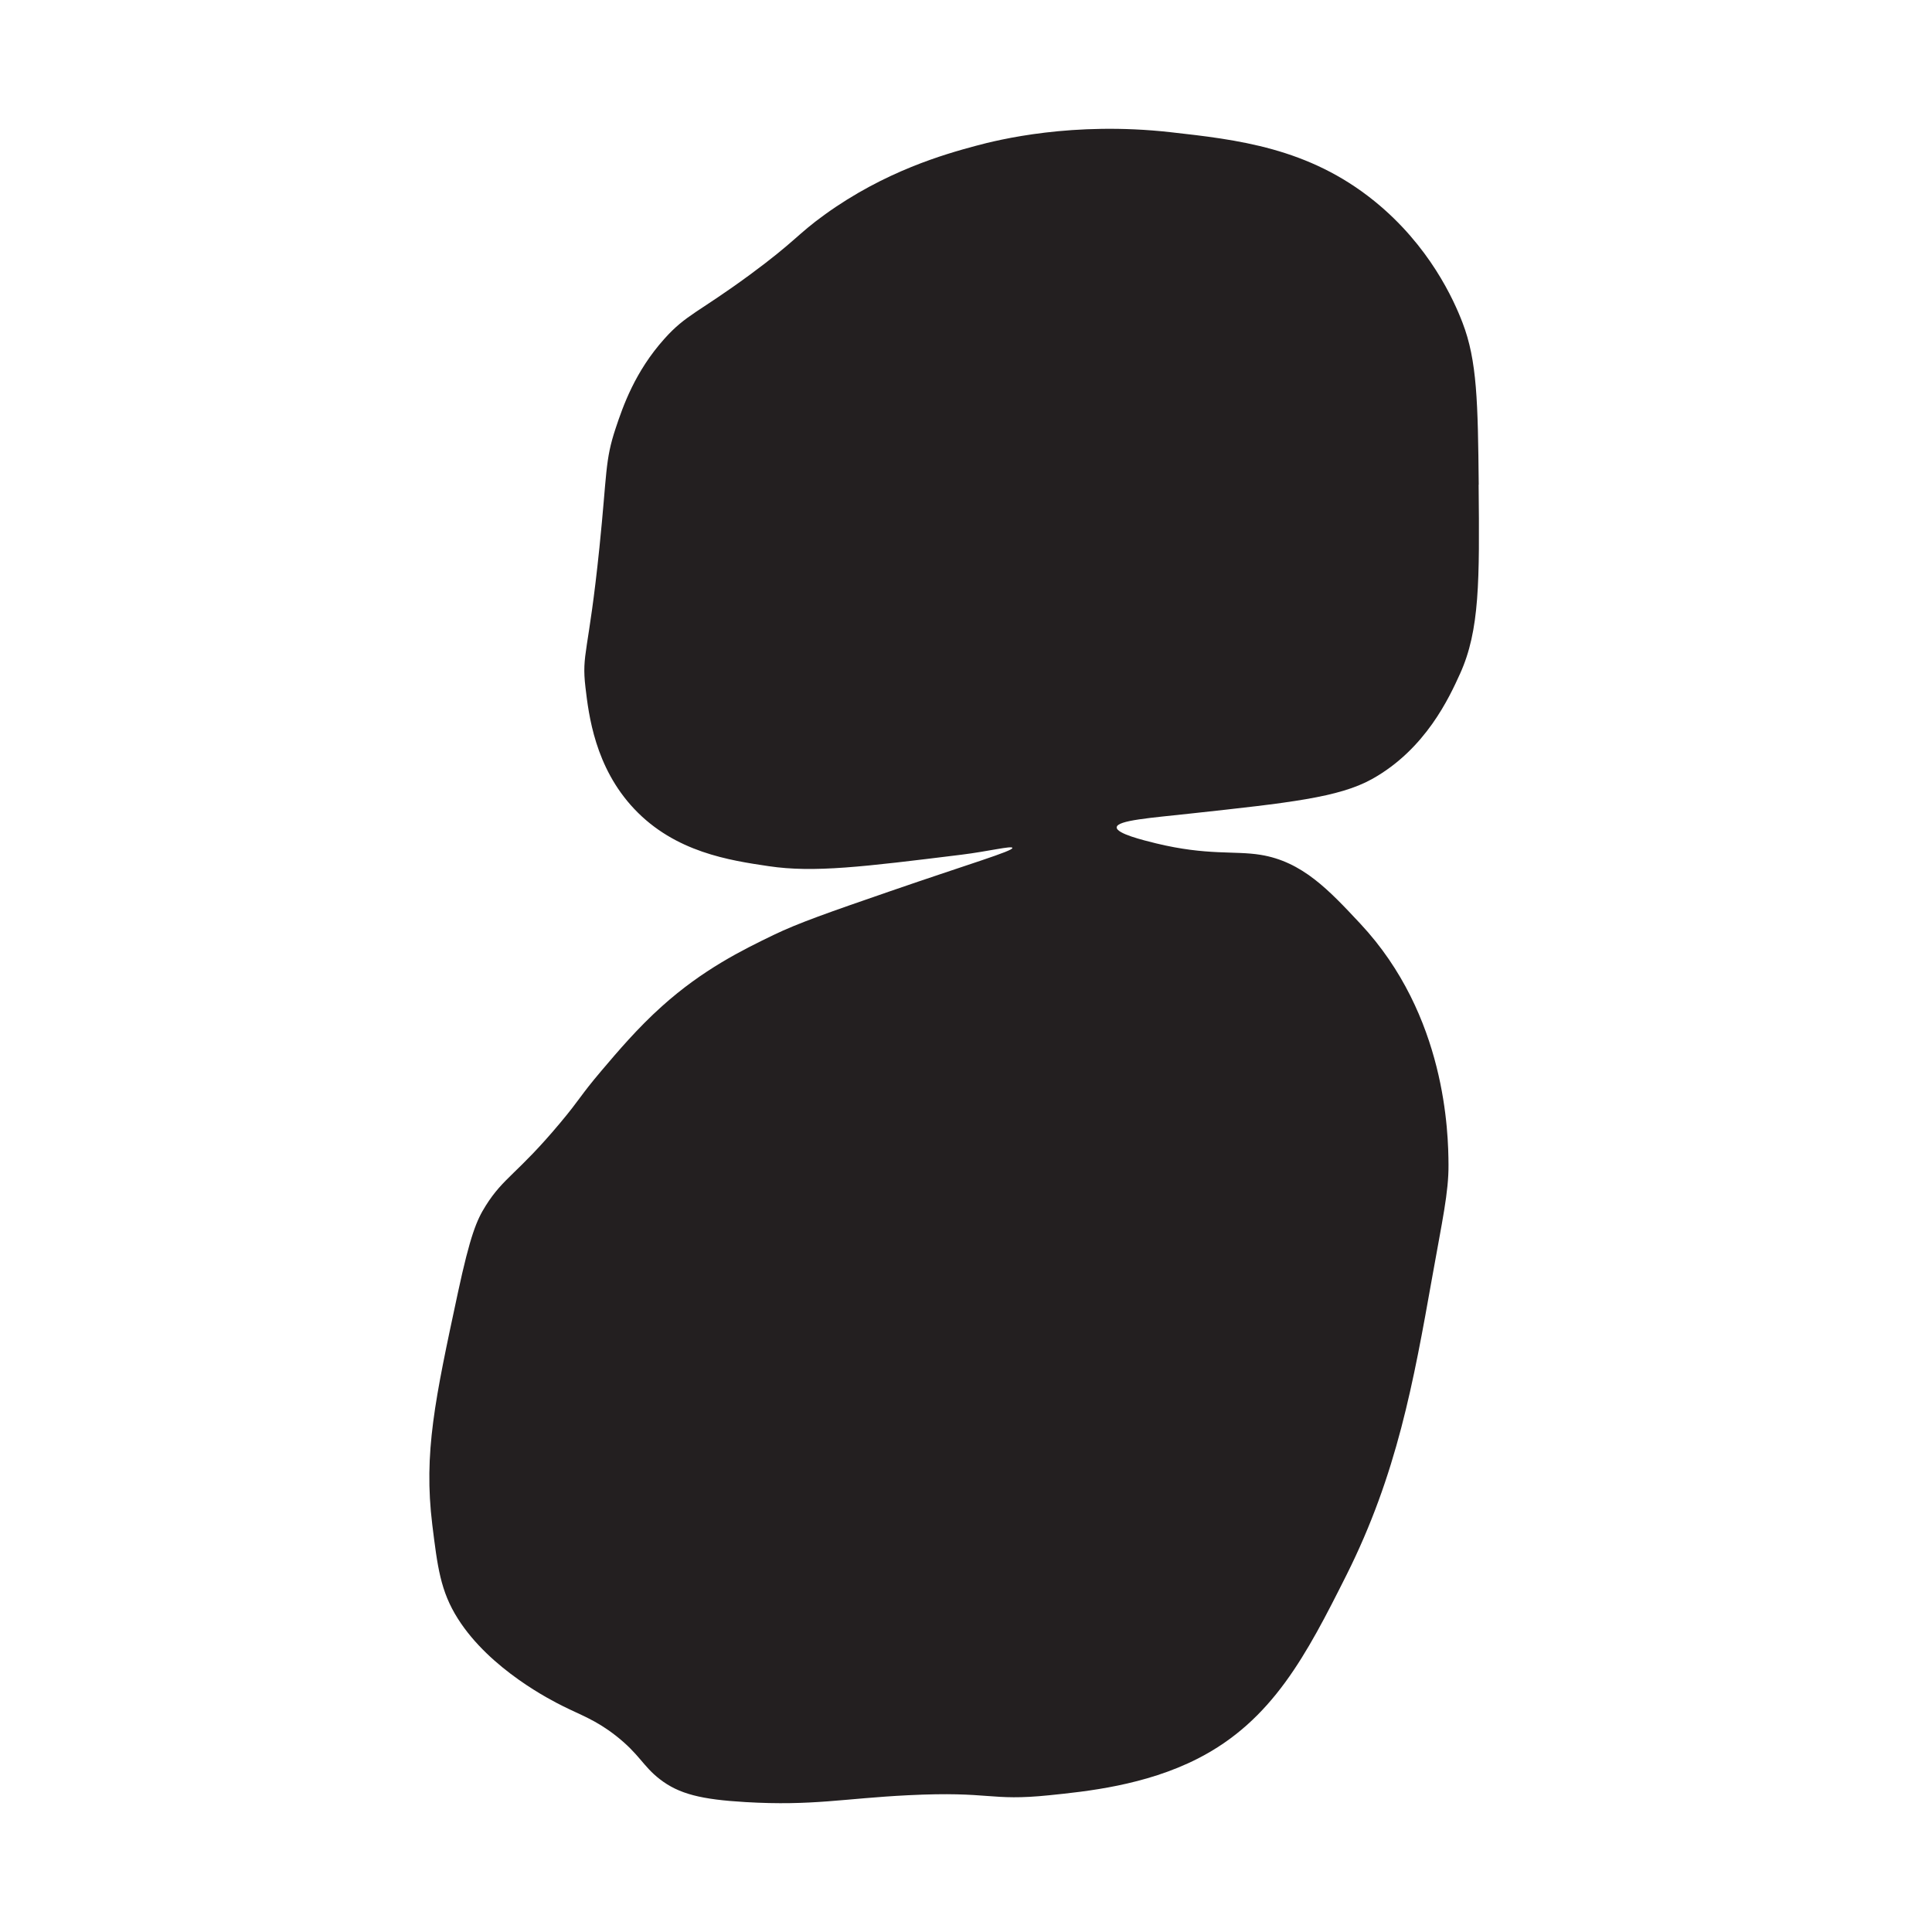 <svg width="90" height="90" viewBox="0 0 90 90" fill="none" xmlns="http://www.w3.org/2000/svg">
<path d="M68.885 22.575C68.845 18.753 68.814 16.803 68.128 15.027C67.729 13.984 66.599 11.45 64.02 9.364C60.942 6.875 57.632 6.506 54.508 6.156C49.981 5.653 46.535 6.501 45.43 6.8C44.027 7.179 41.231 7.962 38.405 10.008C37.133 10.926 37.048 11.24 34.948 12.787C32.511 14.578 31.966 14.648 30.952 15.78C29.574 17.317 29.019 18.933 28.681 19.946C28.176 21.462 28.282 22.021 27.924 25.503C27.414 30.467 27.086 30.422 27.273 32.019C27.424 33.301 27.712 35.74 29.544 37.681C31.456 39.707 34 40.081 35.811 40.35C37.921 40.664 40.207 40.38 44.784 39.816C46.03 39.662 47.135 39.387 47.16 39.497C47.201 39.642 45.208 40.225 41.433 41.528C38.617 42.5 37.184 42.999 36.028 43.558C34.575 44.261 32.748 45.16 30.841 46.871C29.7 47.893 28.772 48.991 28.03 49.864C26.985 51.096 27.061 51.156 26.082 52.324C24.099 54.693 23.463 54.833 22.625 56.17C22.206 56.834 21.909 57.532 21.328 60.231C20.264 65.195 19.729 67.679 20.137 71.022C20.38 72.987 20.516 74.12 21.328 75.402C22.832 77.782 25.724 79.228 26.193 79.463C27.076 79.907 27.732 80.112 28.681 80.85C29.791 81.718 29.947 82.272 30.735 82.88C31.628 83.574 32.672 83.828 34.731 83.948C37.855 84.132 39.298 83.778 42.296 83.629C46.202 83.434 46.075 83.918 48.886 83.629C50.597 83.454 53.347 83.175 55.805 81.918C59.272 80.147 60.856 77.093 62.724 73.372C65.075 68.677 65.842 64.416 66.72 59.483C67.184 56.868 67.487 55.546 67.477 54.249C67.467 52.797 67.371 47.31 63.369 43.029C61.901 41.458 60.664 40.136 58.722 39.821C57.495 39.622 56.244 39.866 53.857 39.288C53.252 39.138 52 38.834 52.02 38.539C52.04 38.21 53.62 38.1 55.477 37.896C60.074 37.397 62.37 37.147 63.909 36.294C66.422 34.897 67.522 32.468 68.017 31.38C68.93 29.36 68.925 27.075 68.88 22.585L68.885 22.575Z" fill="#231F20"/>
</svg>
